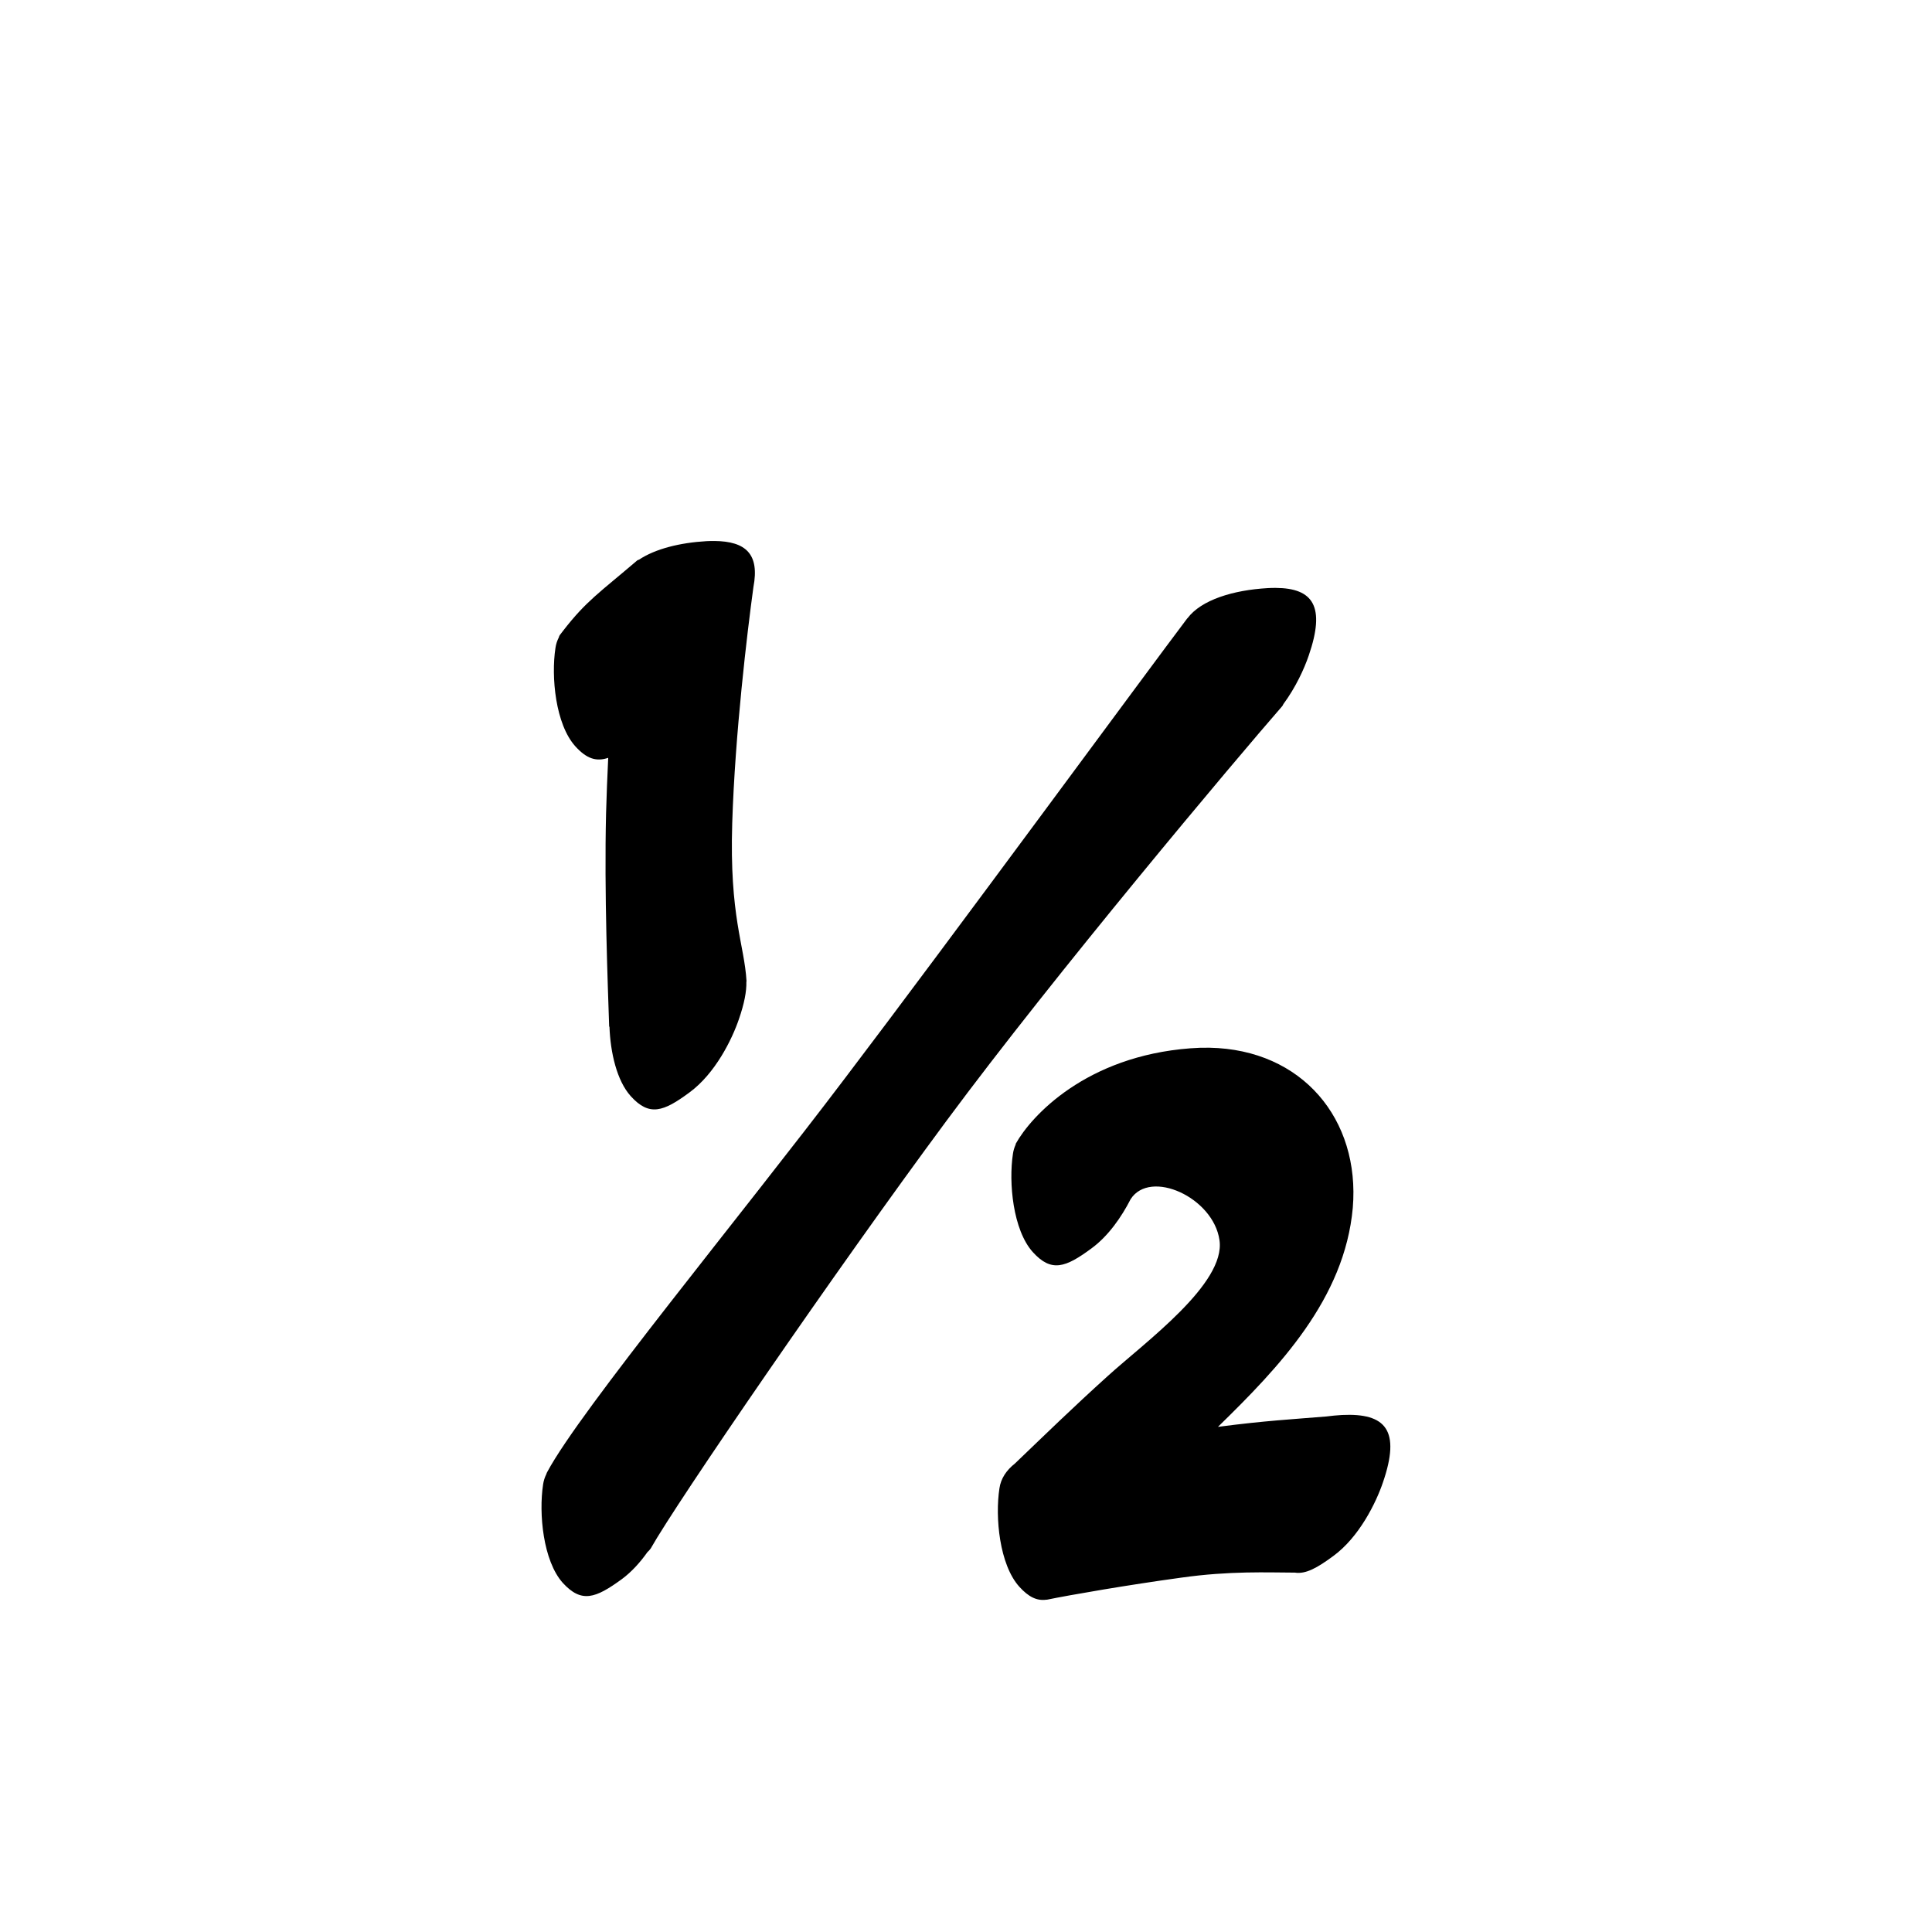 <?xml version="1.0" encoding="UTF-8" standalone="no"?>
<svg
   version="1.2"
   width="100mm"
   height="100mm"
   viewBox="0 0 10000 10000"
   preserveAspectRatio="xMidYMid"
   fill-rule="evenodd"
   stroke-width="28.222"
   stroke-linejoin="round"
   xml:space="preserve"
   id="svg28"
   sodipodi:docname="gobo-caps-00BD.svg"
   inkscape:version="1.4 (86a8ad7, 2024-10-11)"
   xmlns:inkscape="http://www.inkscape.org/namespaces/inkscape"
   xmlns:sodipodi="http://sodipodi.sourceforge.net/DTD/sodipodi-0.dtd"
   xmlns="http://www.w3.org/2000/svg"
   xmlns:svg="http://www.w3.org/2000/svg"
   xmlns:ooo="http://xml.openoffice.org/svg/export"><sodipodi:namedview
   id="namedview28"
   pagecolor="#ffffff"
   bordercolor="#000000"
   borderopacity="0.25"
   inkscape:showpageshadow="2"
   inkscape:pageopacity="0.0"
   inkscape:pagecheckerboard="0"
   inkscape:deskcolor="#d1d1d1"
   inkscape:document-units="mm"
   showgrid="false"
   inkscape:zoom="3.0876875"
   inkscape:cx="188.81444"
   inkscape:cy="188.97638"
   inkscape:window-width="2560"
   inkscape:window-height="1369"
   inkscape:window-x="-8"
   inkscape:window-y="-8"
   inkscape:window-maximized="1"
   inkscape:current-layer="svg28" />
 <defs
   class="ClipPathGroup"
   id="defs2">
  
  <clipPath
   id="presentation_clip_path_shrink"
   clipPathUnits="userSpaceOnUse">
   <rect
   x="10"
   y="10"
   width="9980"
   height="9980"
   id="rect2" />
  </clipPath>
 
  
 
   
  
    
   
     
    
      
      
      
      
      
      
      
      
      
      
      
      
      
     
       
      
       
      
       
      
       
      
       
      
       
      
       
      
       
      
       
      
       
      
       
      
       
      
       
      
        
        
       
        
        
       
        
        
       
        
        
       
        
        
       
        
        
       
        
        
       
        
        
       
        
        
       
        
        
       
        
        
       
        
        
       
        
        
       </defs>
 <defs
   class="TextShapeIndex"
   id="defs3">
  <g
   ooo:slide="id1"
   ooo:id-list="id3 id4 id5 id6 id7 id8 id9 id10 id11 id12 id13 id14 id15"
   id="g2" />
 </defs>
 <defs
   class="EmbeddedBulletChars"
   id="defs12">
  <g
   id="bullet-char-template-57356"
   transform="scale(0,-0)">
   <path
   d="M 580,1141 L 1163,571 580,0 -4,571 580,1141 Z"
   id="path3" />
  </g>
  <g
   id="bullet-char-template-57354"
   transform="scale(0,-0)">
   <path
   d="M 8,1128 L 1137,1128 1137,0 8,0 8,1128 Z"
   id="path4" />
  </g>
  <g
   id="bullet-char-template-10146"
   transform="scale(0,-0)">
   <path
   d="M 174,0 L 602,739 174,1481 1456,739 174,0 Z M 1358,739 L 309,1346 659,739 1358,739 Z"
   id="path5" />
  </g>
  <g
   id="bullet-char-template-10132"
   transform="scale(0,-0)">
   <path
   d="M 2015,739 L 1276,0 717,0 1260,543 174,543 174,936 1260,936 717,1481 1274,1481 2015,739 Z"
   id="path6" />
  </g>
  <g
   id="bullet-char-template-10007"
   transform="scale(0,-0)">
   <path
   d="M 0,-2 C -7,14 -16,27 -25,37 L 356,567 C 262,823 215,952 215,954 215,979 228,992 255,992 264,992 276,990 289,987 310,991 331,999 354,1012 L 381,999 492,748 772,1049 836,1024 860,1049 C 881,1039 901,1025 922,1006 886,937 835,863 770,784 769,783 710,716 594,584 L 774,223 C 774,196 753,168 711,139 L 727,119 C 717,90 699,76 672,76 641,76 570,178 457,381 L 164,-76 C 142,-110 111,-127 72,-127 30,-127 9,-110 8,-76 1,-67 -2,-52 -2,-32 -2,-23 -1,-13 0,-2 Z"
   id="path7" />
  </g>
  <g
   id="bullet-char-template-10004"
   transform="scale(0,-0)">
   <path
   d="M 285,-33 C 182,-33 111,30 74,156 52,228 41,333 41,471 41,549 55,616 82,672 116,743 169,778 240,778 293,778 328,747 346,684 L 369,508 C 377,444 397,411 428,410 L 1163,1116 C 1174,1127 1196,1133 1229,1133 1271,1133 1292,1118 1292,1087 L 1292,965 C 1292,929 1282,901 1262,881 L 442,47 C 390,-6 338,-33 285,-33 Z"
   id="path8" />
  </g>
  <g
   id="bullet-char-template-9679"
   transform="scale(0,-0)">
   <path
   d="M 813,0 C 632,0 489,54 383,161 276,268 223,411 223,592 223,773 276,916 383,1023 489,1130 632,1184 813,1184 992,1184 1136,1130 1245,1023 1353,916 1407,772 1407,592 1407,412 1353,268 1245,161 1136,54 992,0 813,0 Z"
   id="path9" />
  </g>
  <g
   id="bullet-char-template-8226"
   transform="scale(0,-0)">
   <path
   d="M 346,457 C 273,457 209,483 155,535 101,586 74,649 74,723 74,796 101,859 155,911 209,963 273,989 346,989 419,989 480,963 531,910 582,859 608,796 608,723 608,648 583,586 532,535 482,483 420,457 346,457 Z"
   id="path10" />
  </g>
  <g
   id="bullet-char-template-8211"
   transform="scale(0,-0)">
   <path
   d="M -4,459 L 1135,459 1135,606 -4,606 -4,459 Z"
   id="path11" />
  </g>
  <g
   id="bullet-char-template-61548"
   transform="scale(0,-0)">
   <path
   d="M 173,740 C 173,903 231,1043 346,1159 462,1274 601,1332 765,1332 928,1332 1067,1274 1183,1159 1299,1043 1357,903 1357,740 1357,577 1299,437 1183,322 1067,206 928,148 765,148 601,148 462,206 346,322 231,437 173,577 173,740 Z"
   id="path12" />
  </g>
 </defs>
 
 <path
   id="path13"
   d="M 3697.81 2800.139 C 3684.792 2800.018 3671.174 2800.33 3656.986 2801.018 C 3520.506 2808.868 3392.165 2840.451 3307.188 2897.032 C 3303.774 2897.636 3300.656 2898.894 3297.99 2901.012 C 3102.019 3068.443 3034.42 3110.319 2915.533 3263.78 C 2912.881 3267.033 2910.358 3270.342 2907.936 3273.702 C 2904.275 3278.485 2900.747 3283.013 2896.981 3288.016 C 2894.926 3291.116 2893.519 3294.773 2892.537 3298.868 C 2883.795 3316.038 2877.783 3334.39 2875.018 3354.007 C 2852.018 3503.007 2875.009 3749.02 2978.009 3863.02 C 3036.878 3928.021 3087.136 3943.218 3148.077 3922.551 C 3143.418 4021.211 3139.44 4118.703 3137.018 4208.994 C 3127.018 4618.994 3145.986 5098.975 3152.986 5311.975 C 3153.137 5313.337 3154.001 5314.399 3154.64 5315.541 C 3159.533 5447.106 3192.247 5593.475 3265.02 5674.02 C 3361.02 5780.02 3433.999 5754.004 3567.999 5655.004 C 3701.999 5557.004 3788.986 5379.993 3824.986 5273.993 C 3852.142 5195.152 3864.632 5131.766 3863.175 5081.654 C 3863.398 5080.787 3863.99 5079.833 3864.002 5079.018 C 3853.002 4889.018 3775.001 4744.998 3790.001 4259.998 C 3804.306 3800.334 3867.76 3271.31 3899.71 3038.574 C 3932.077 2868.434 3861.25 2801.656 3697.81 2800.139 z M 6602.801 3042.967 C 6589.783 3042.894 6576.164 3043.25 6561.977 3044 C 6382.998 3054.296 6217.967 3104.761 6146.55 3199.805 C 6146.087 3200.264 6145.424 3200.49 6144.999 3200.993 C 5938.999 3472.993 4915.978 4866.988 4374.978 5578.988 C 3835.978 6291.988 3005.005 7296.985 2833.005 7617.985 C 2830.63 7621.631 2828.97 7625.751 2827.786 7630.18 C 2819.434 7646.946 2813.686 7664.856 2810.991 7683.975 C 2787.991 7833.975 2811.001 8078.988 2913.001 8192.988 C 3010.001 8298.988 3081.995 8273.023 3217.995 8174.023 C 3269.39 8136.153 3313.848 8086.426 3351.217 8033.618 C 3357.246 8028.265 3362.97 8022.305 3368.011 8015.015 C 3501.011 7778.015 4328.014 6571.987 4897.014 5803.987 C 5464.014 5037.987 6396.977 3930.004 6635.977 3656.004 C 6638.824 3652.78 6640.84 3649.045 6642.333 3645.049 C 6706.539 3558.12 6750.868 3461.148 6774.005 3393.023 C 6861.193 3139.898 6798.072 3044.065 6602.801 3042.967 z M 6259.721 5422.976 C 6227.611 5422.381 6194.707 5423.4 6161.019 5426.025 C 5621.019 5467.025 5338.025 5776.019 5258.025 5919.019 C 5257.26 5920.98 5257.127 5923.051 5256.682 5925.065 C 5250.066 5939.857 5245.318 5955.454 5242.987 5971.987 C 5219.987 6120.987 5242.979 6367 5345.979 6481 C 5441.979 6587 5515.009 6560.983 5649.009 6461.983 C 5737.703 6397.118 5805.642 6297.703 5851.994 6207.115 C 5953.099 6049.141 6280.54 6197.658 6312.018 6418.988 C 6345.018 6643.988 5927.983 6945.976 5732.983 7122.976 C 5550.153 7288.083 5413.644 7421.579 5253.478 7574.938 C 5209.307 7609.682 5180.26 7652.639 5173.017 7704.026 C 5150.017 7853.026 5173.009 8098.987 5276.009 8212.987 C 5324.71 8266.762 5367.498 8286.529 5415.328 8280.063 C 5416.513 8280.281 5417.716 8280.318 5418.997 8280.011 C 5534.997 8256.011 5842.012 8203.013 6113.012 8166.013 C 6366.156 8130.12 6562.73 8139.48 6701.968 8139.813 C 6758.208 8148.686 6817.884 8115.404 6901.026 8053.979 C 7035.026 7955.979 7122.013 7779.02 7158.013 7673.02 C 7251.013 7403.02 7172.984 7312.997 6945.984 7323.997 C 6918.759 7325.563 6891.881 7328.131 6865.576 7331.594 C 6694.07 7345.903 6549.988 7353.161 6304.163 7385.389 C 6620.444 7076.734 6959.441 6723.089 7002.002 6252.021 C 7040.439 5794.521 6741.377 5431.905 6259.721 5422.976 z " />
   
  
</svg>
